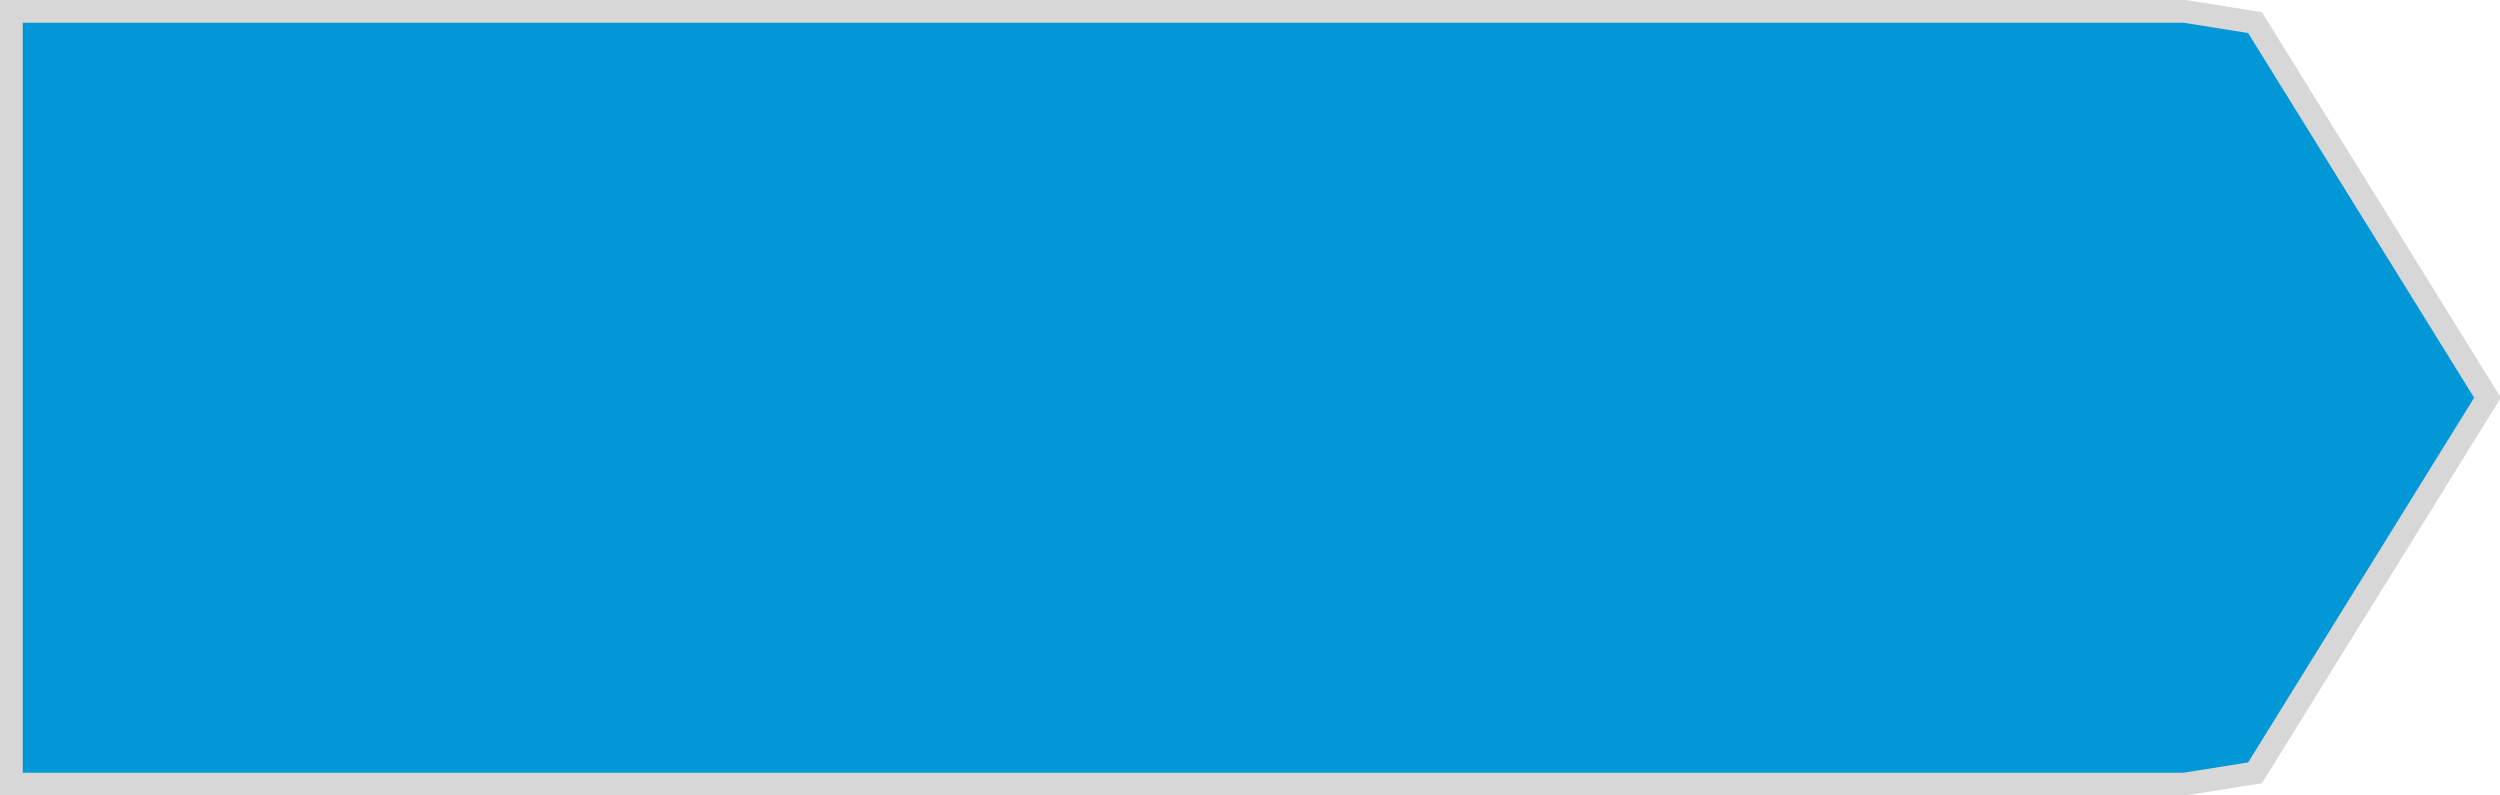 ﻿<?xml version="1.0" encoding="utf-8"?>
<svg version="1.1" xmlns:xlink="http://www.w3.org/1999/xlink" width="110px" height="35px" xmlns="http://www.w3.org/2000/svg">
  <g transform="matrix(1 0 0 1 -1 -3575 )">
    <path d="M 97.108 3575.5  C 97.108 3575.5  100.221 3575.995  100.221 3575.995  C 100.221 3575.995  110.45 3592.5  110.45 3592.5  C 110.45 3592.5  100.221 3609.005  100.221 3609.005  C 100.221 3609.005  97.108 3609.5  97.108 3609.5  C 97.108 3609.5  1.5 3609.5  1.5 3609.5  C 1.5 3609.5  1.5 3575.5  1.5 3575.5  C 1.5 3575.5  97.108 3575.5  97.108 3575.5  Z " fill-rule="nonzero" fill="#0297d7" stroke="none" />
    <path d="M 97.108 3575.5  C 97.108 3575.5  100.221 3575.995  100.221 3575.995  C 100.221 3575.995  110.45 3592.5  110.45 3592.5  C 110.45 3592.5  100.221 3609.005  100.221 3609.005  C 100.221 3609.005  97.108 3609.5  97.108 3609.5  C 97.108 3609.5  1.5 3609.5  1.5 3609.5  C 1.5 3609.5  1.5 3575.5  1.5 3575.5  C 1.5 3575.5  97.108 3575.5  97.108 3575.5  Z " stroke-width="1" stroke="#d7d7d7" fill="none" />
  </g>
</svg>